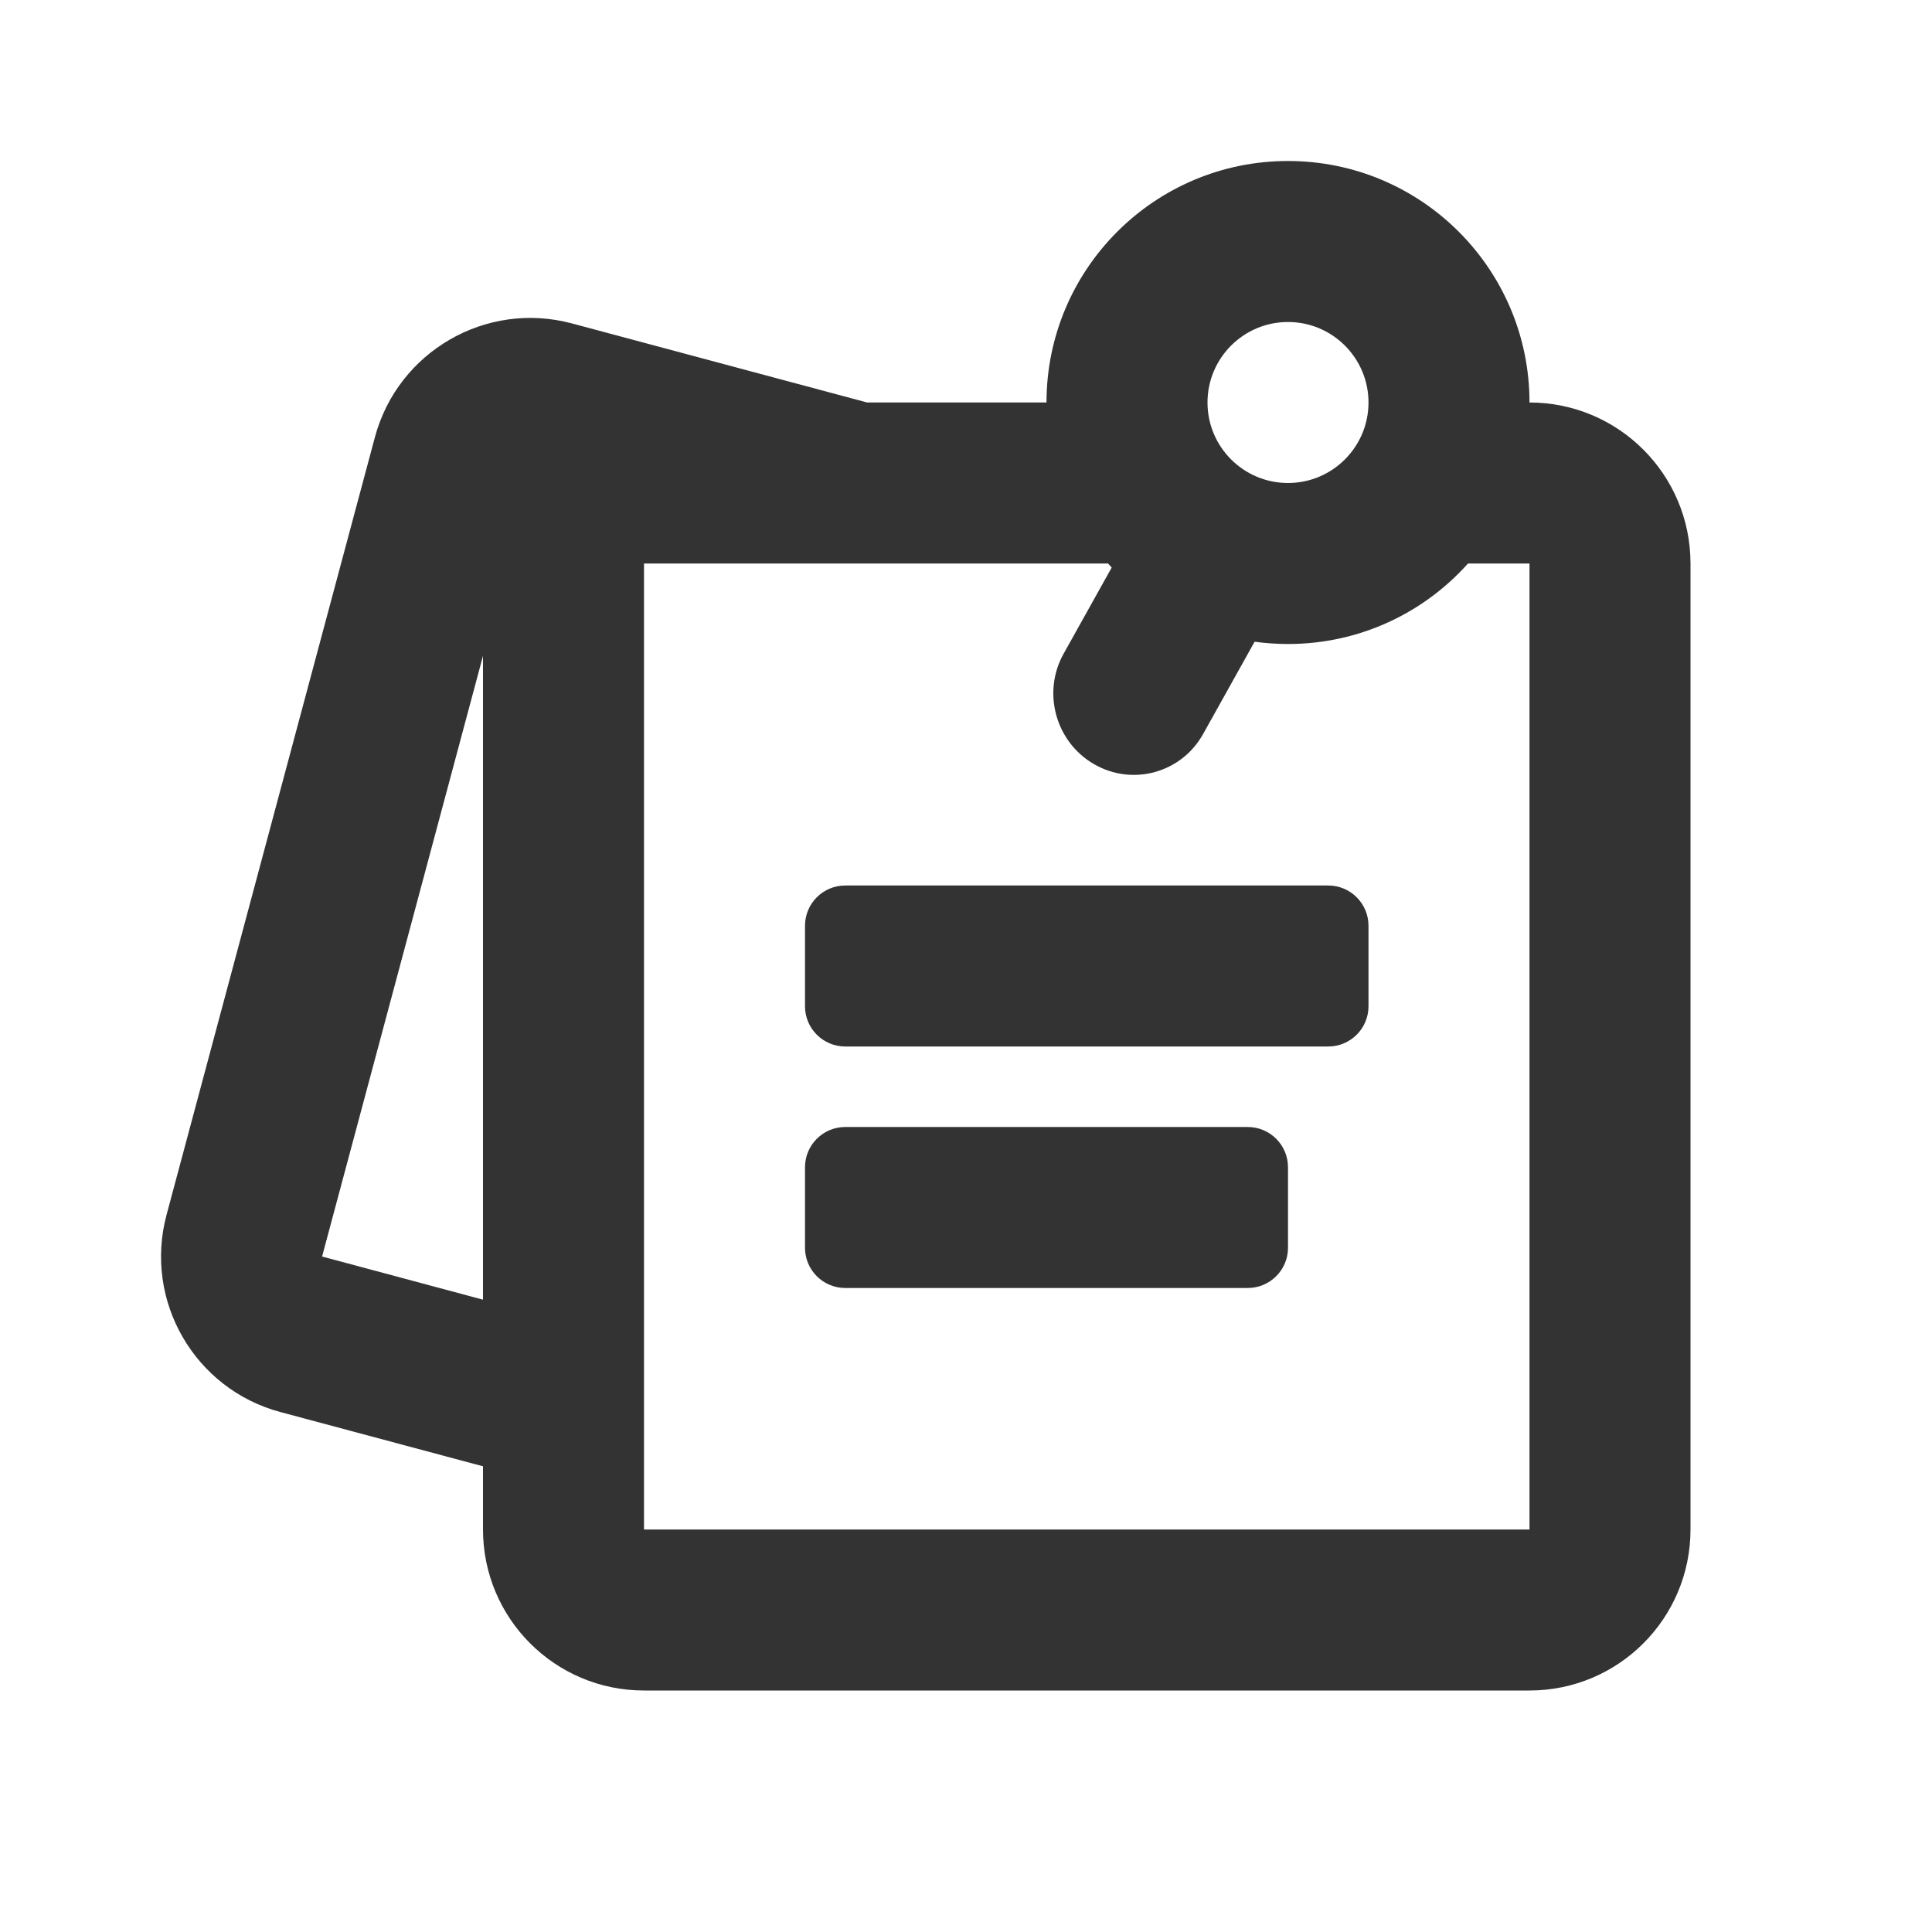 <svg width="24" height="24" viewBox="0 0 24 24" fill="none" xmlns="http://www.w3.org/2000/svg">
<path fill-rule="evenodd" clip-rule="evenodd" d="M19 5C20.105 5 21 5.895 21 7V19C21 20.105 20.105 21 19 21H8C6.895 21 6 20.105 6 19L6 18.215L3.483 17.541C2.416 17.255 1.783 16.158 2.069 15.091L4.657 5.432C4.943 4.365 6.04 3.732 7.106 4.018L10.772 5L13 5C13 3.343 14.343 2 16 2C17.657 2 19 3.343 19 5ZM15 5C15 5.552 15.448 6 16 6C16.552 6 17 5.552 17 5C17 4.448 16.552 4 16 4C15.448 4 15 4.448 15 5ZM16 8C16.889 8 17.687 7.614 18.236 7H19V19H8V7H13.764C13.779 7.017 13.794 7.033 13.81 7.05L13.213 8.12C12.943 8.602 13.113 9.217 13.591 9.493C14.069 9.769 14.675 9.602 14.945 9.119L15.585 7.972C15.721 7.99 15.859 8 16 8ZM6 8.147L4.001 15.609L6 16.145L6 8.147ZM10.5 11C10.224 11 10 11.224 10 11.5V12.5C10 12.776 10.224 13 10.5 13H16.5C16.776 13 17 12.776 17 12.5V11.5C17 11.224 16.776 11 16.5 11H10.5ZM10.5 14C10.224 14 10 14.224 10 14.5V15.5C10 15.776 10.224 16 10.5 16H15.5C15.776 16 16 15.776 16 15.5V14.5C16 14.224 15.776 14 15.5 14H10.5Z" fill="#333333"/>
</svg>
